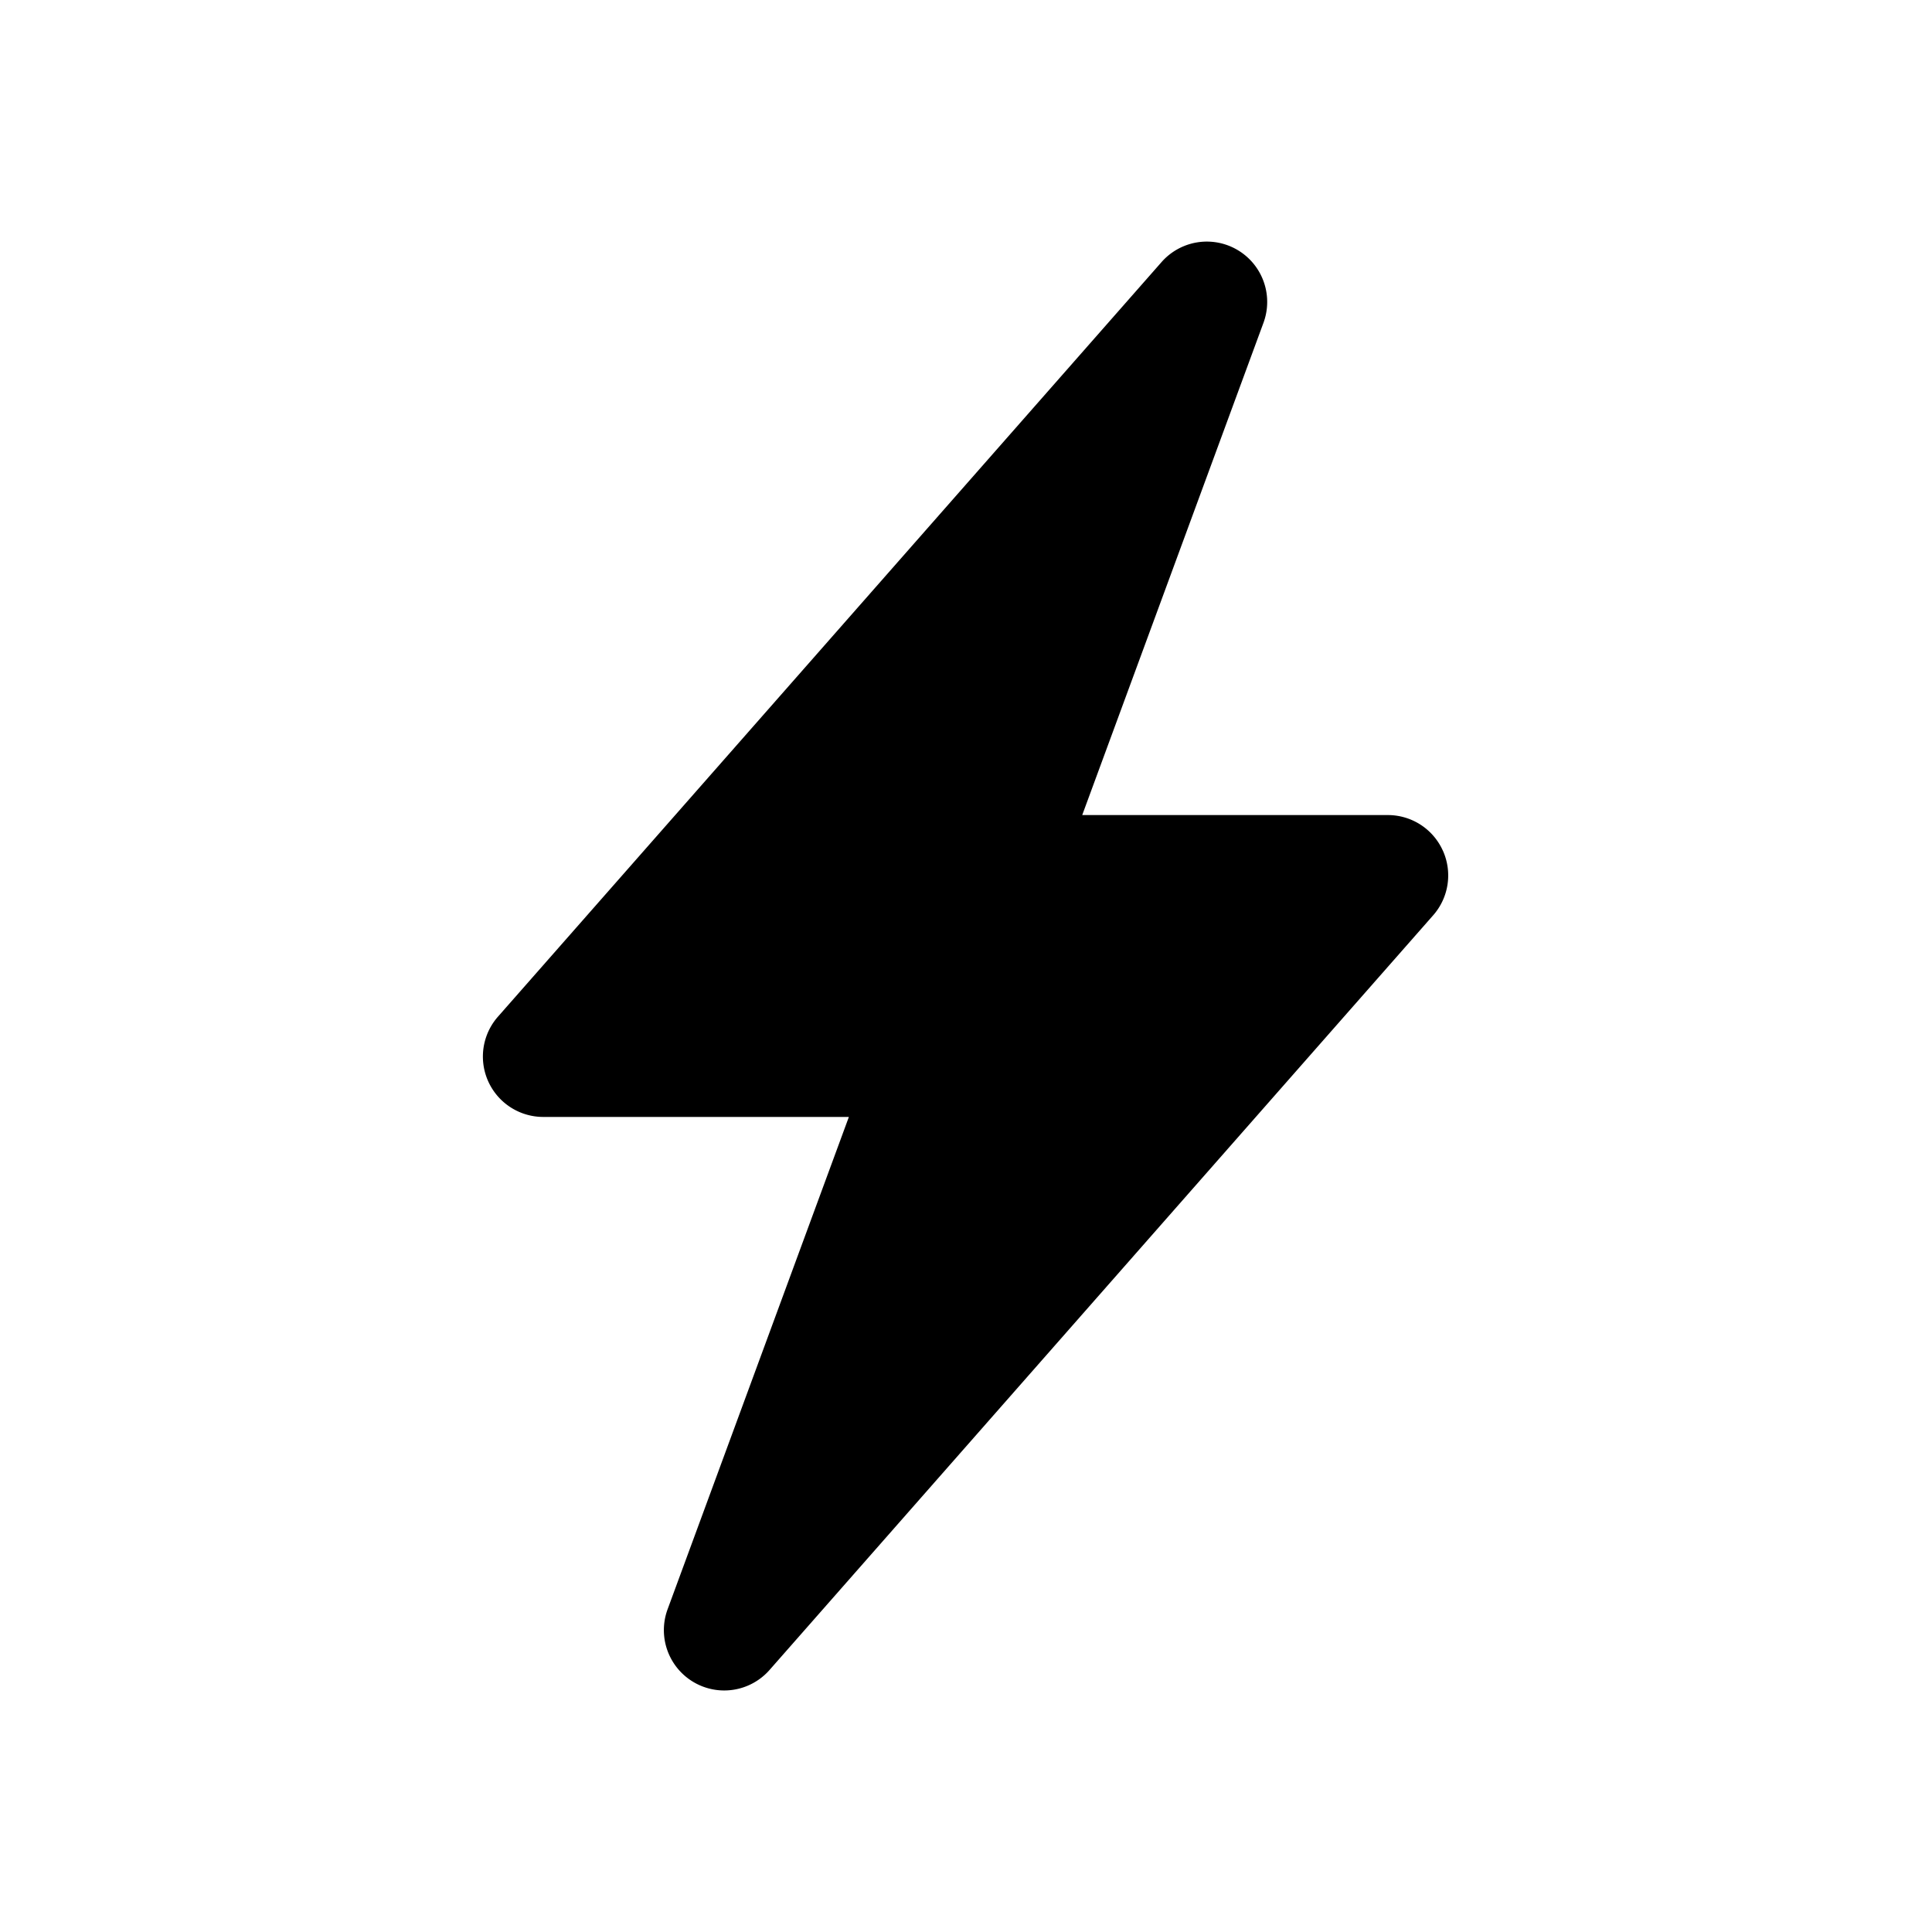 <svg id="Layer_1" data-name="Layer 1" xmlns="http://www.w3.org/2000/svg" width="64" height="64" viewBox="0 0 64 64"><defs><style>.cls-1{fill-rule:evenodd}</style></defs><title>Icons 200</title><path class="cls-1" d="M47.796 28.176a1.999 1.999 0 0 1-.321 2.145l-21.984 25a1.999 1.999 0 0 1-3.376-2.012L28.12 37H17.995a2 2 0 0 1-1.5-3.321l21.985-25a1.999 1.999 0 0 1 3.375 2.012L35.85 27h10.125a1.997 1.997 0 0 1 1.82 1.176z"/></svg>